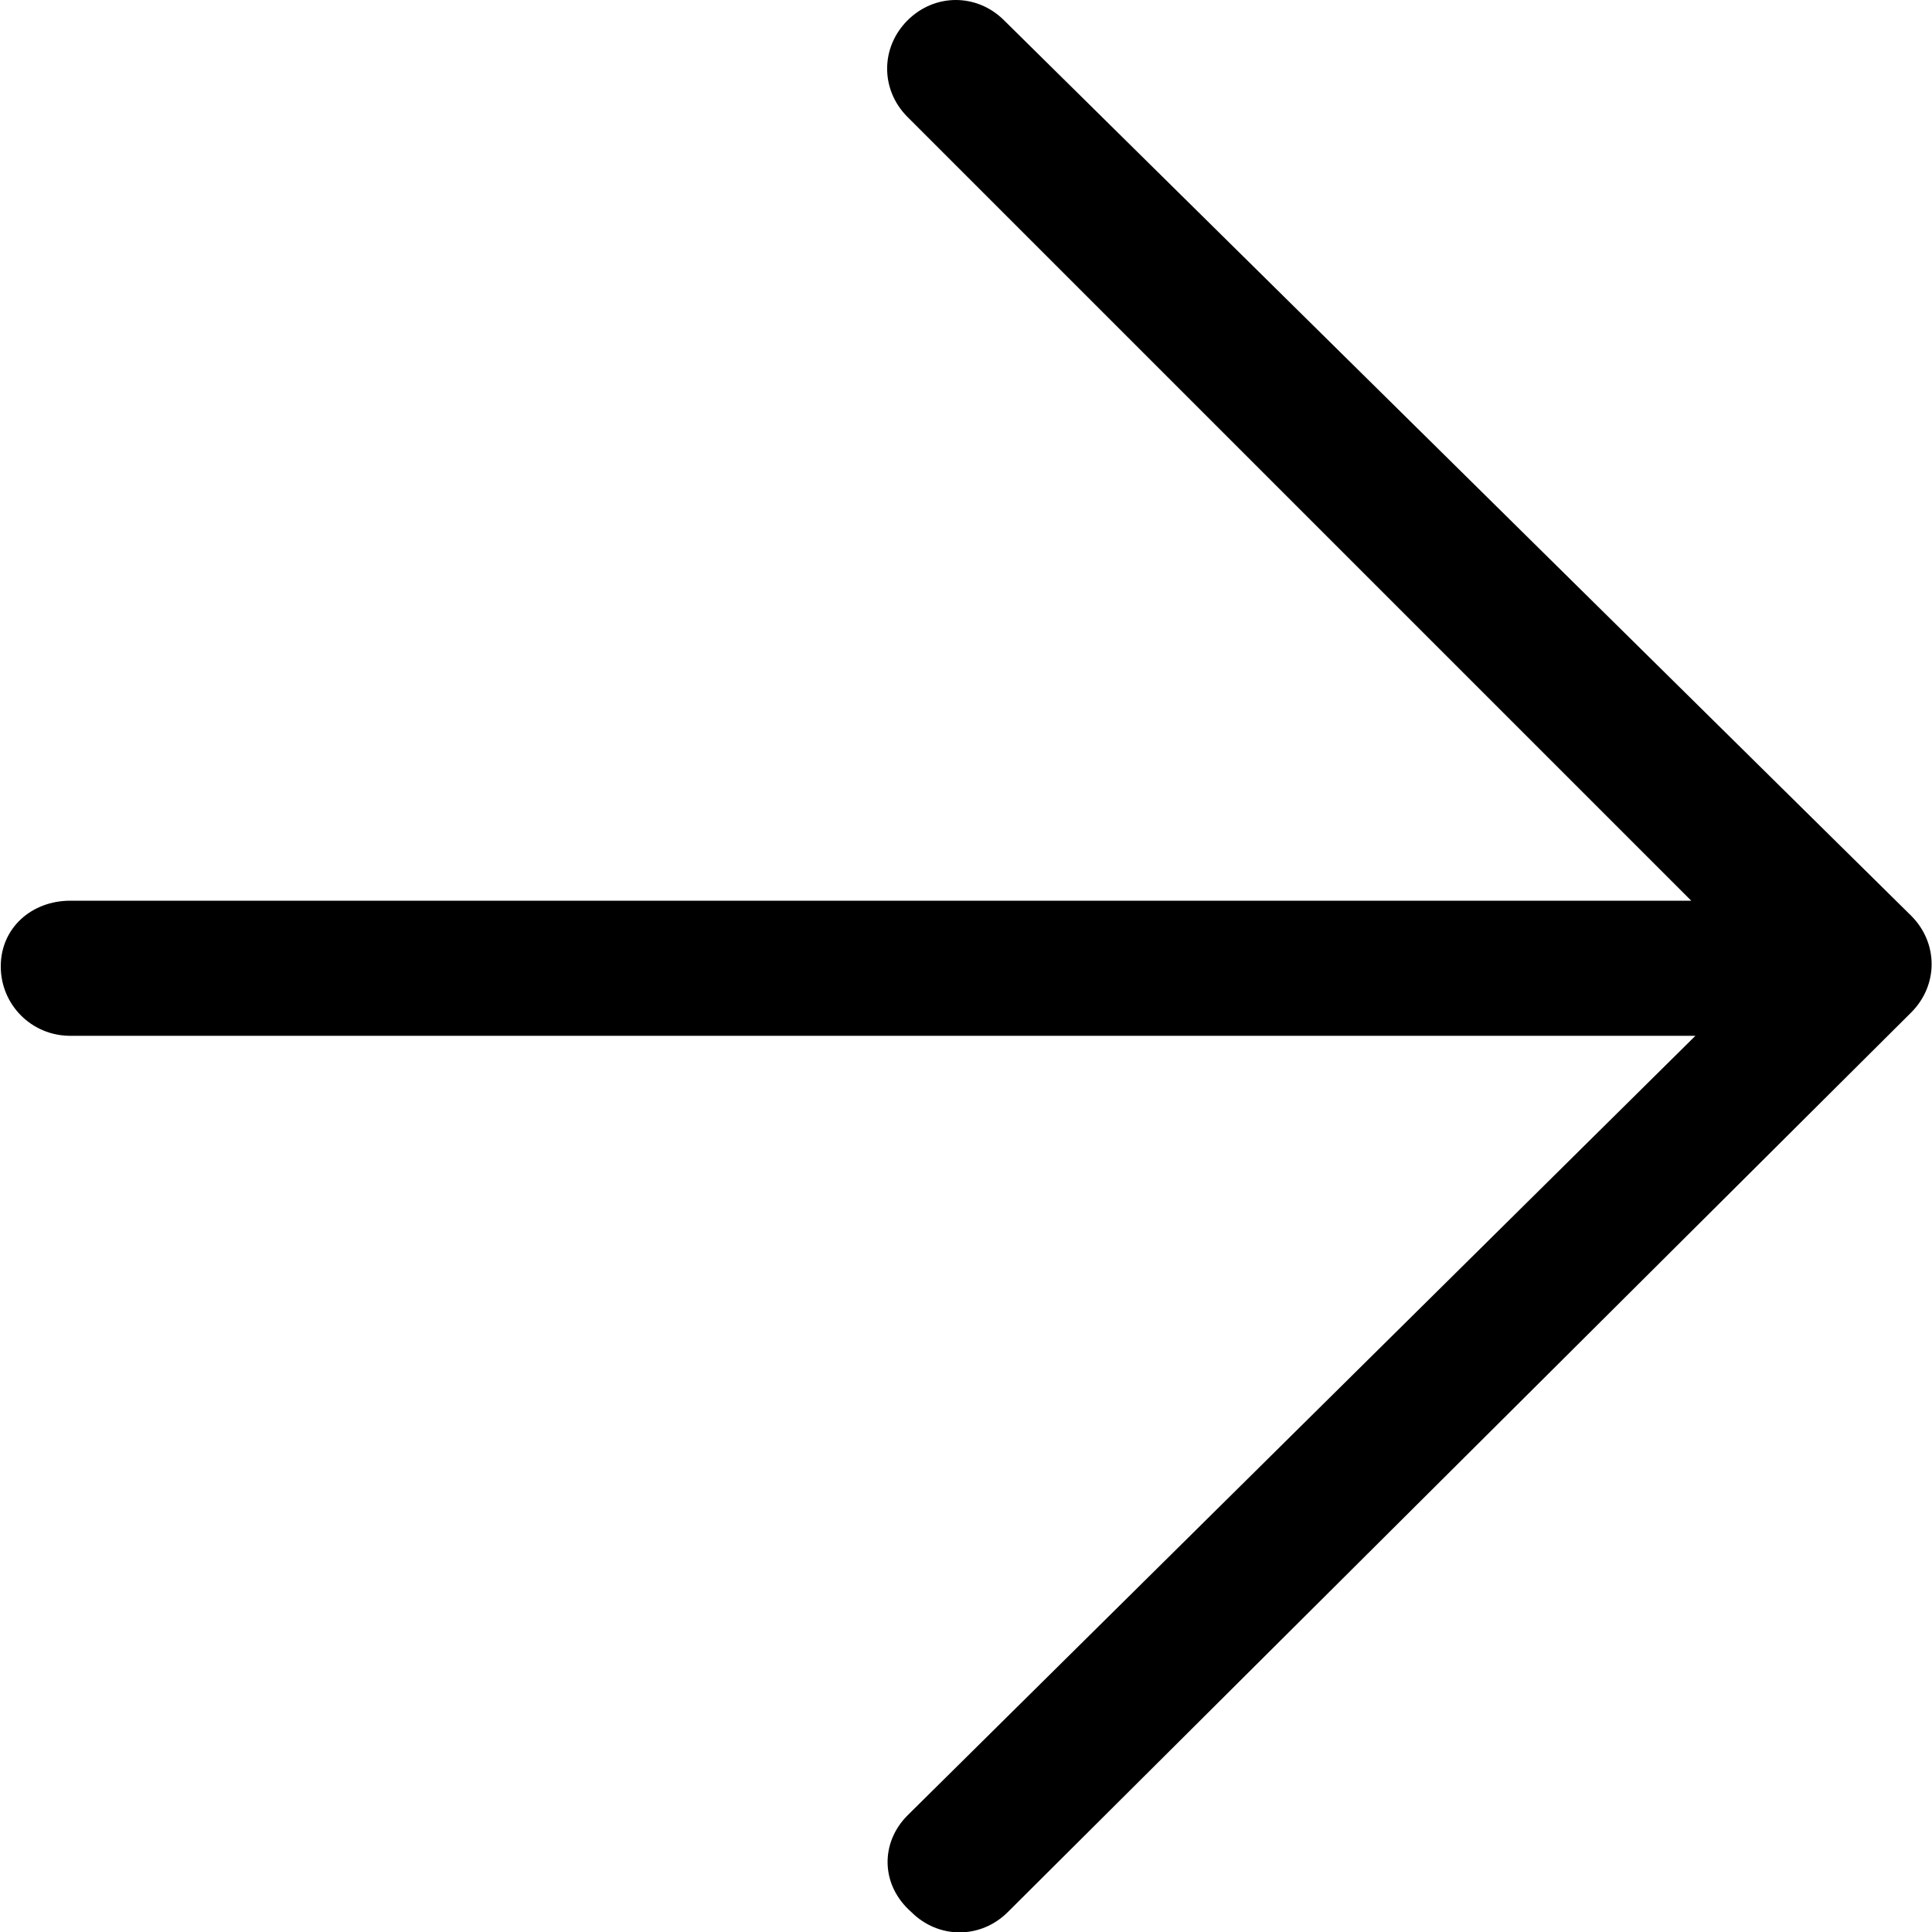 <?xml version="1.0" encoding="utf-8"?>
<!-- Generator: Adobe Illustrator 23.0.4, SVG Export Plug-In . SVG Version: 6.00 Build 0)  -->
<svg version="1.1" id="Layer_1" xmlns="http://www.w3.org/2000/svg" xmlns:xlink="http://www.w3.org/1999/xlink" x="0px" y="0px"
	 viewBox="0 0 512 512" style="enable-background:new 0 0 512 512;" xml:space="preserve">
<path d="M506.5,242.7L266.1,5.4c-7.2-7.2-18.4-7.2-25.6,0c-7.2,7.2-7.2,18.4,0,25.6l207.7,207.7H18.6c-10.2,0-18.4,7.2-18.4,17.4
	s8.2,18.4,18.4,18.4h430.7L240.5,481.1c-7.2,7.2-7.2,18.4,1,25.6c7.2,7.2,18.4,7.2,25.6,0l239.4-238.4
	C513.7,261.1,513.7,249.9,506.5,242.7z"/>
</svg>
